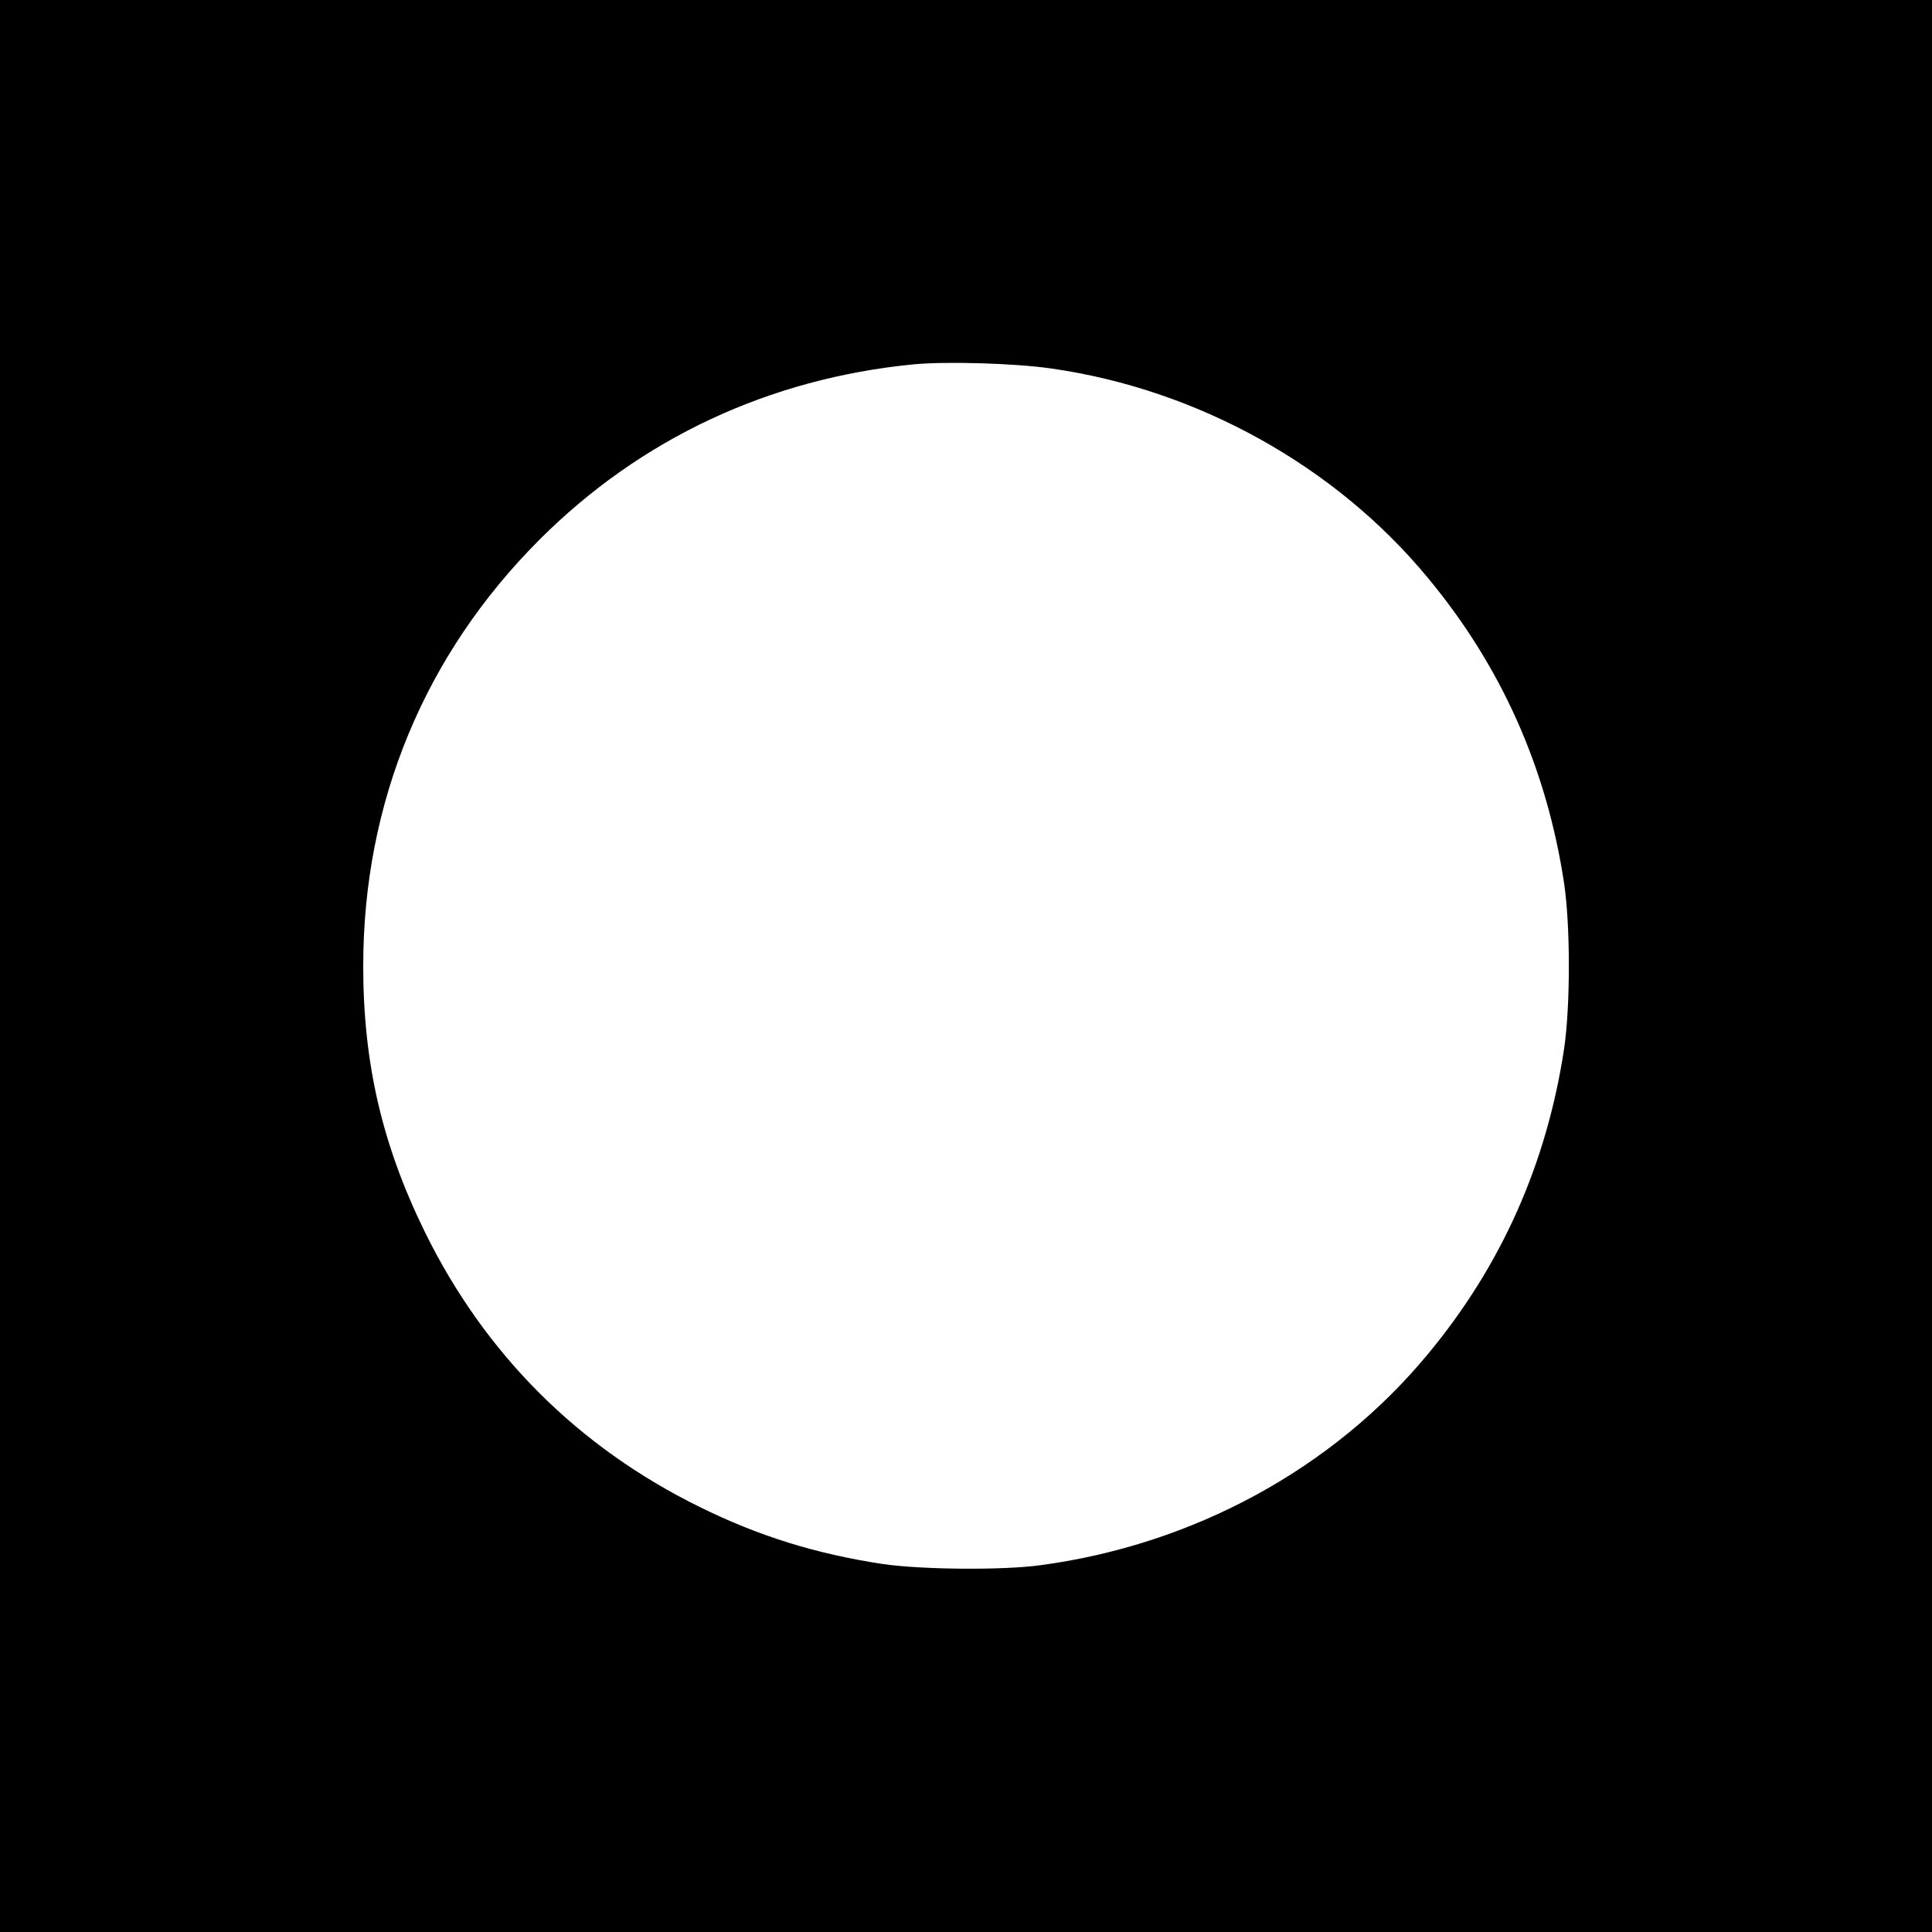 <?xml version="1.0" standalone="no"?>
<!DOCTYPE svg PUBLIC "-//W3C//DTD SVG 20010904//EN"
 "http://www.w3.org/TR/2001/REC-SVG-20010904/DTD/svg10.dtd">
<svg version="1.0" xmlns="http://www.w3.org/2000/svg"
 width="700pt" height="700pt" viewBox="0 0 700 700"
 preserveAspectRatio="xMidYMid meet">
<g transform="translate(0,700) scale(0.1,-0.1)"
fill="#000000" stroke="none">
<path d="M0 3500 l0 -3500 3500 0 3500 0 0 3500 0 3500 -3500 0 -3500 0 0
-3500z m3808 2165 c529 -75 1029 -352 1364 -757 268 -322 432 -692 495 -1108
23 -155 23 -445 0 -600 -63 -416 -227 -786 -495 -1108 -343 -414 -849 -689
-1402 -763 -138 -19 -430 -16 -570 4 -243 37 -448 100 -665 207 -441 217 -778
554 -995 995 -155 316 -224 611 -224 965 0 592 222 1128 639 1545 366 366 832
584 1356 635 119 11 364 4 497 -15z"/>
</g>
</svg>
